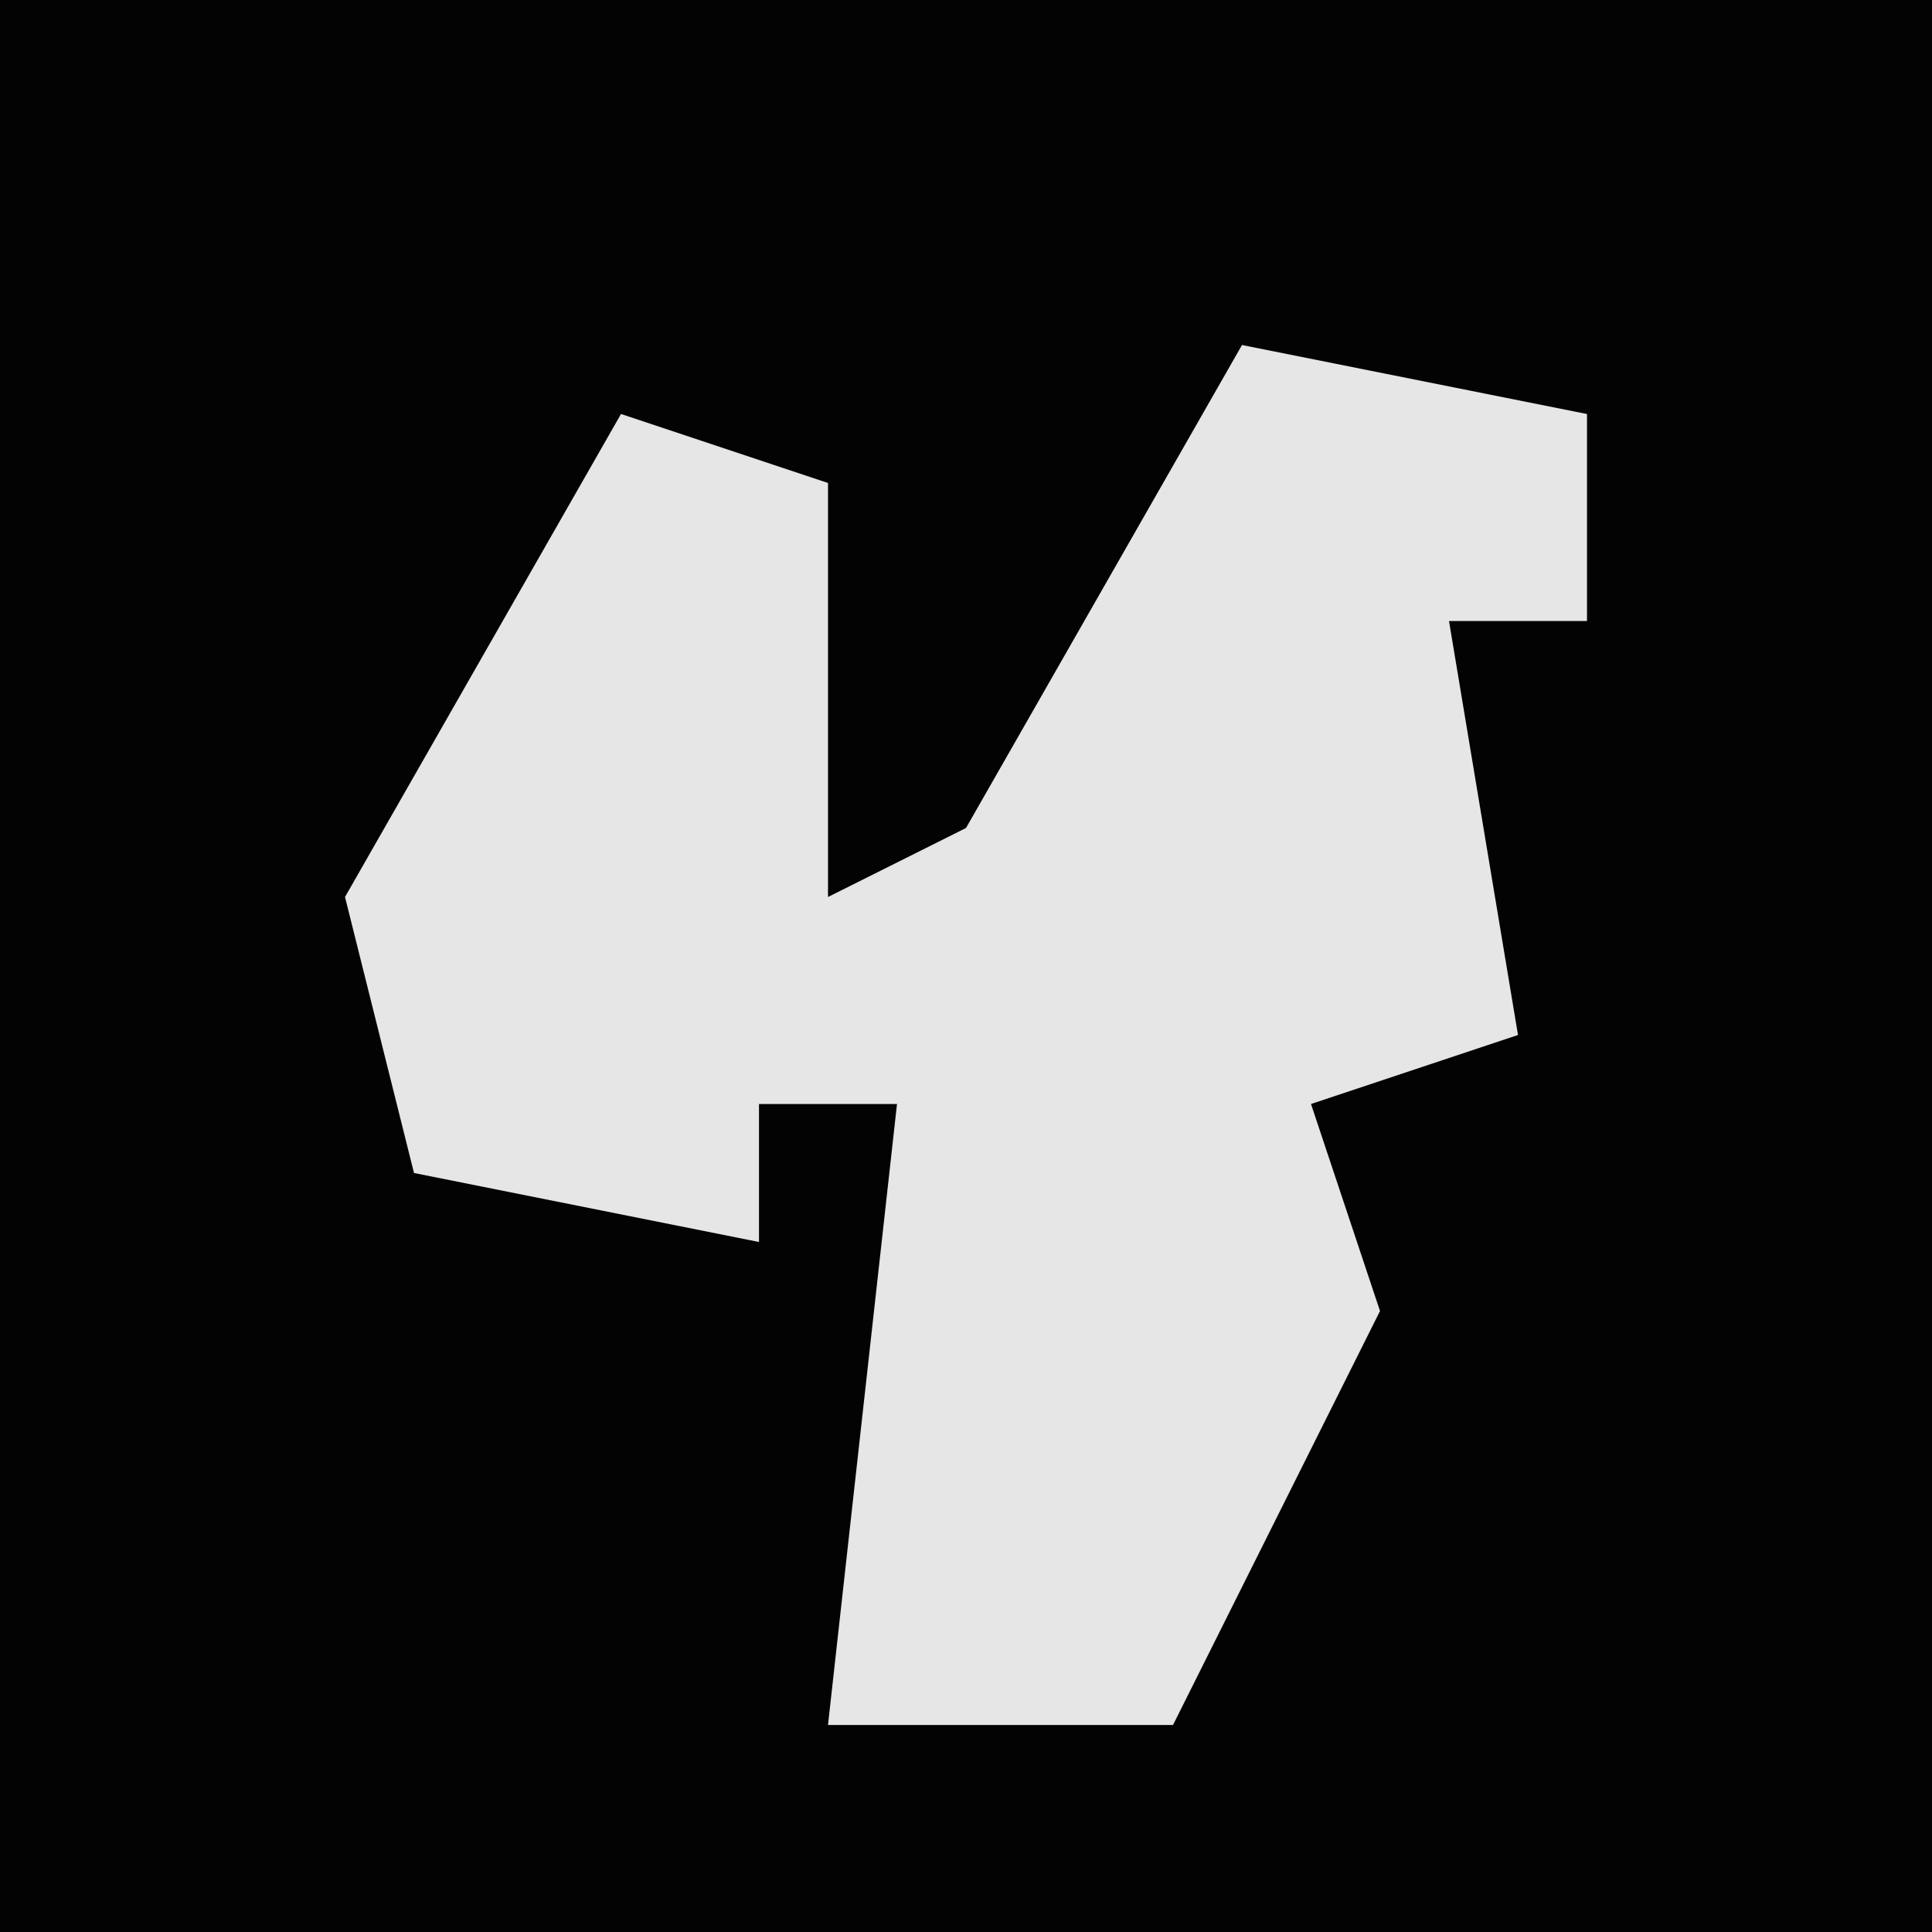<?xml version="1.0" encoding="UTF-8"?>
<svg version="1.1" xmlns="http://www.w3.org/2000/svg" width="28" height="28">
<path d="M0,0 L28,0 L28,28 L0,28 Z " fill="#030303" transform="translate(0,0)"/>
<path d="M0,0 L5,1 L5,4 L3,4 L4,10 L1,11 L2,14 L-1,20 L-6,20 L-5,11 L-7,11 L-7,13 L-12,12 L-13,8 L-9,1 L-6,2 L-6,8 L-4,7 Z " fill="#E6E6E6" transform="translate(18,5)"/>
</svg>
